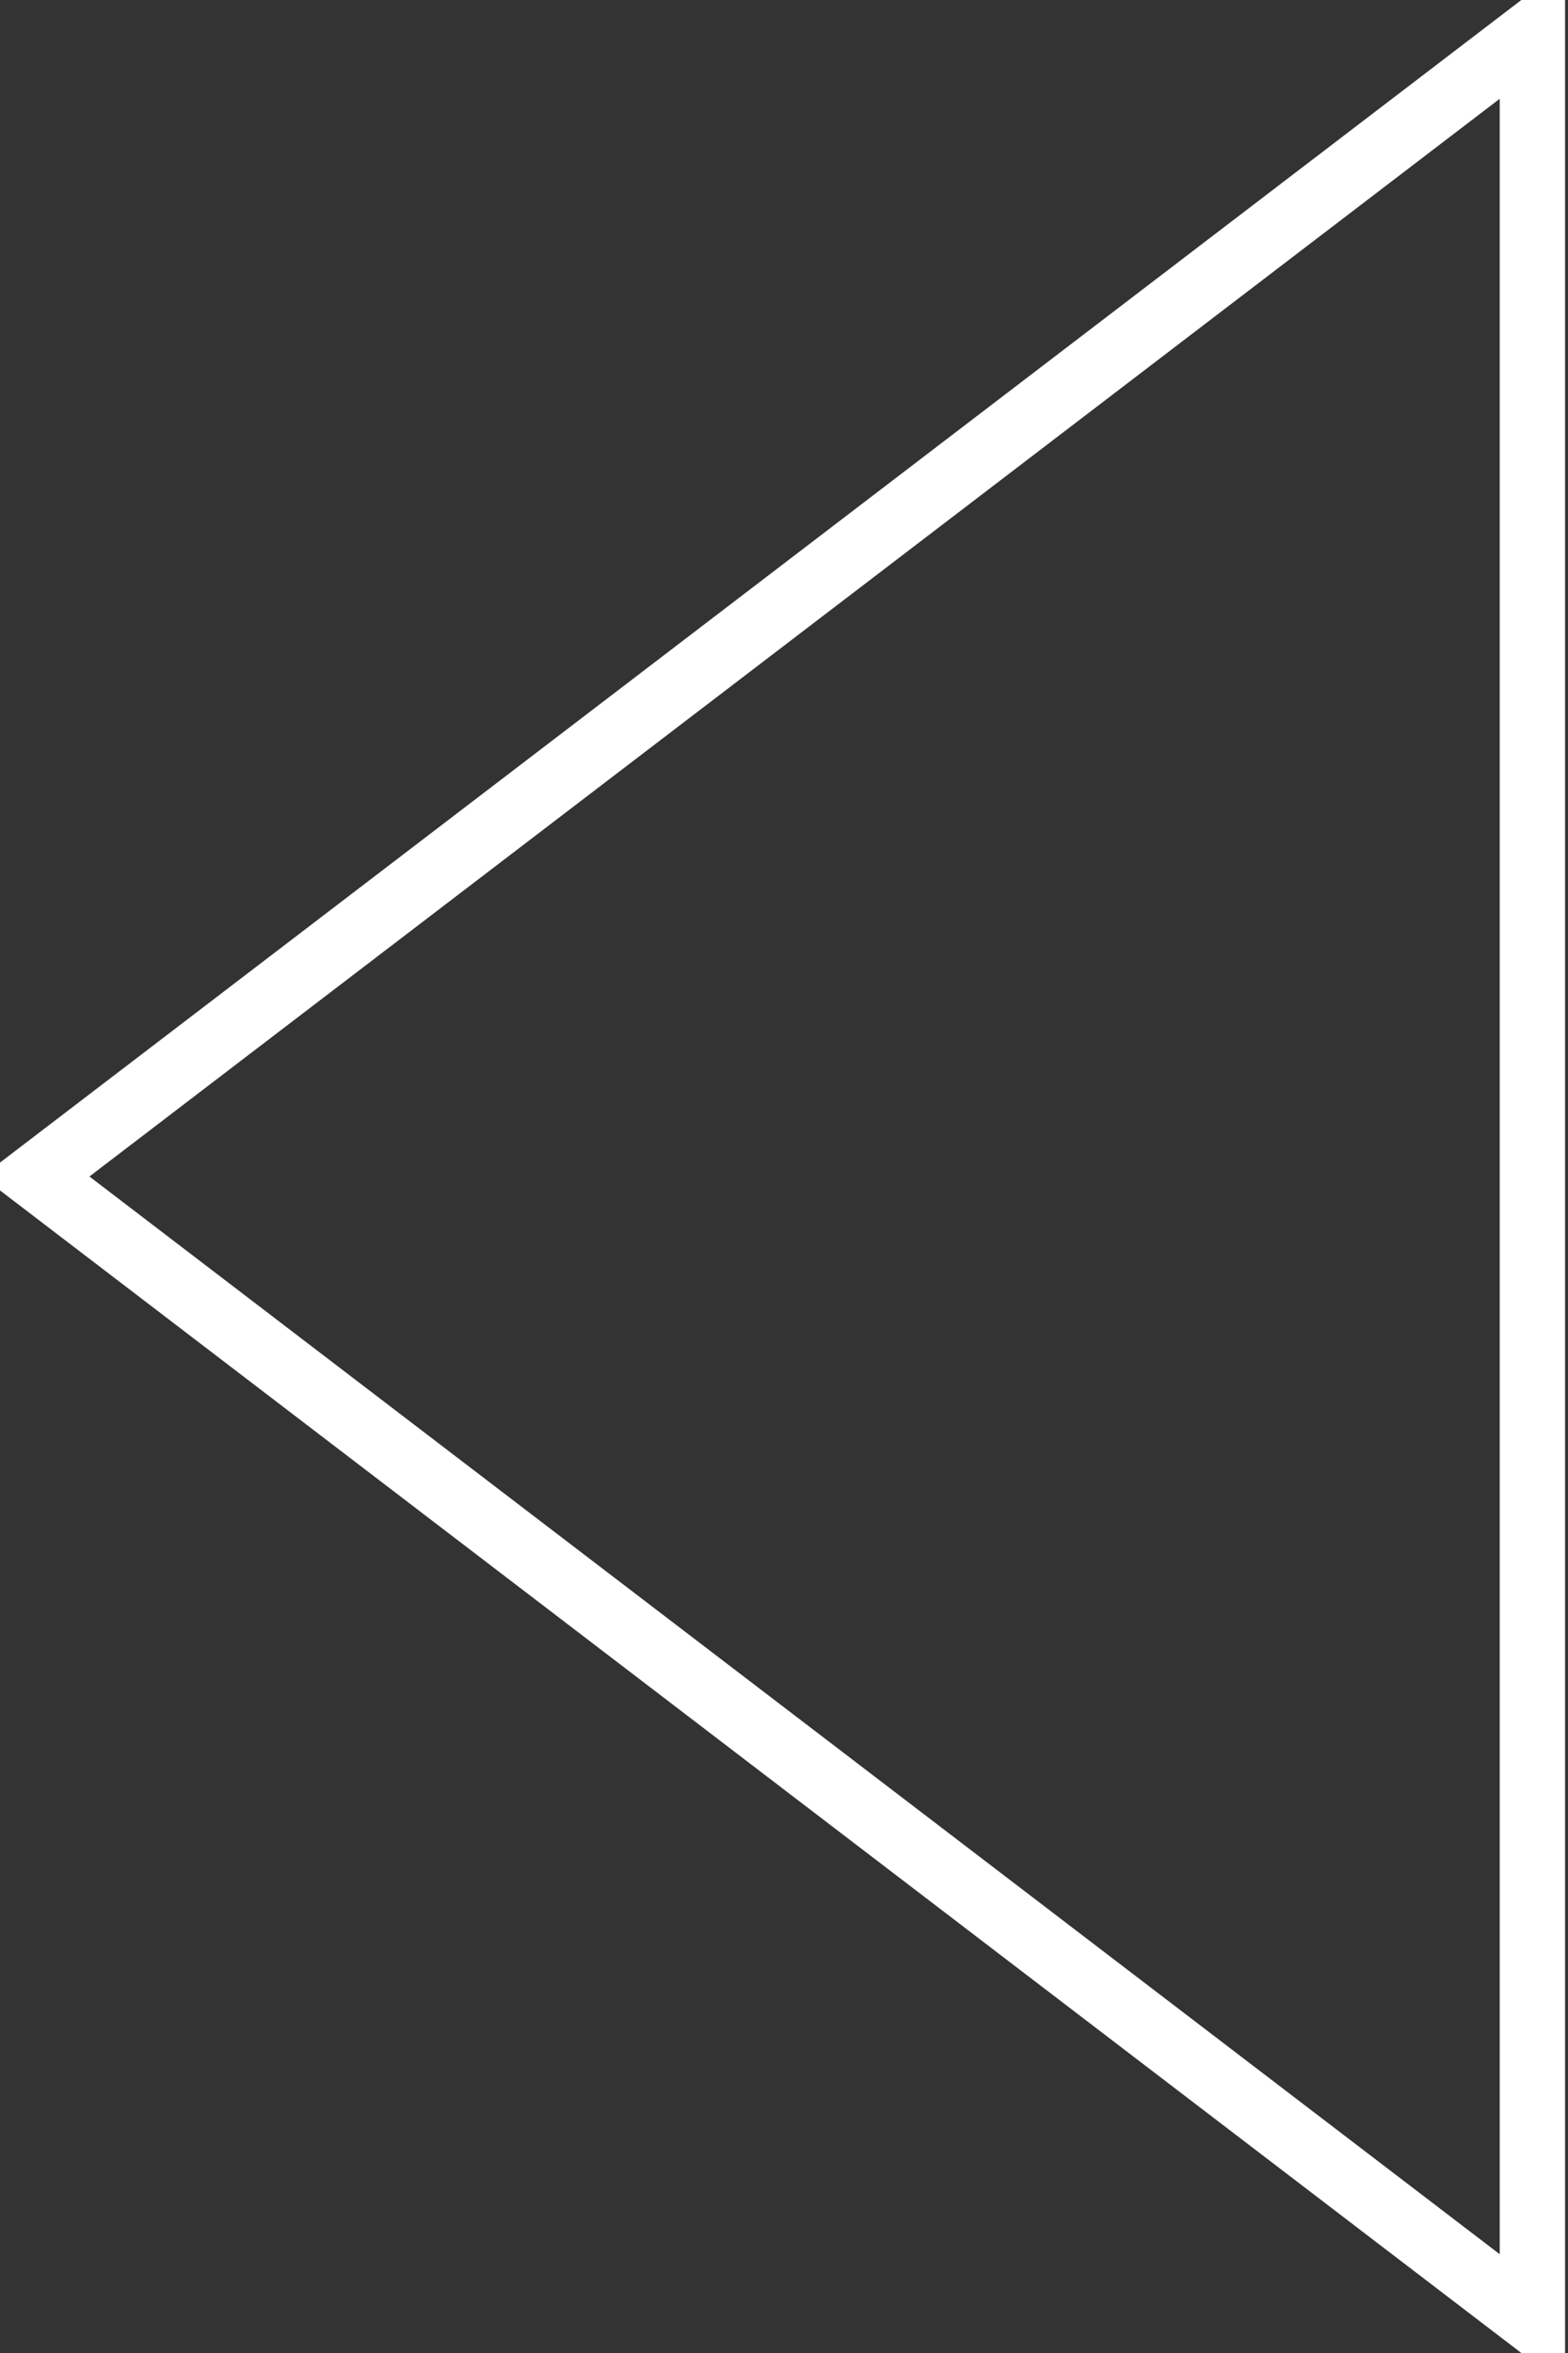 <?xml version="1.0" encoding="UTF-8"?>
<svg width="24px" height="36px" viewBox="0 0 24 36" version="1.1" xmlns="http://www.w3.org/2000/svg" xmlns:xlink="http://www.w3.org/1999/xlink">
    <rect x="0" y="0" width="24" height="36" fill="#333333" stroke="none"/>
    <!-- Generator: Sketch 54.1 (76490) - https://sketchapp.com -->
    <title>Path</title>
    <desc>Created with Sketch.</desc>
    <g id="06.library" stroke="none" stroke-width="1" fill="none" fill-rule="evenodd" stroke-linecap="round">
        <g id="06.library-/-sly-/-pc" transform="translate(-1858, -2062)" stroke="#FFFFFF">
            <g id="section1" transform="translate(0, 1080)">
                <g id="icon-/-arrow-/-right-copy" transform="translate(1870, 1000) scale(-1, 1) translate(-1870, -1000) translate(1856, 980)">
                    <g id="icon-/-arrow-/-default">
                        <polygon id="Path" points="2.545 2.5 25.455 20 2.545 37.5"></polygon>
                    </g>
                </g>
            </g>
        </g>
    </g>
</svg>